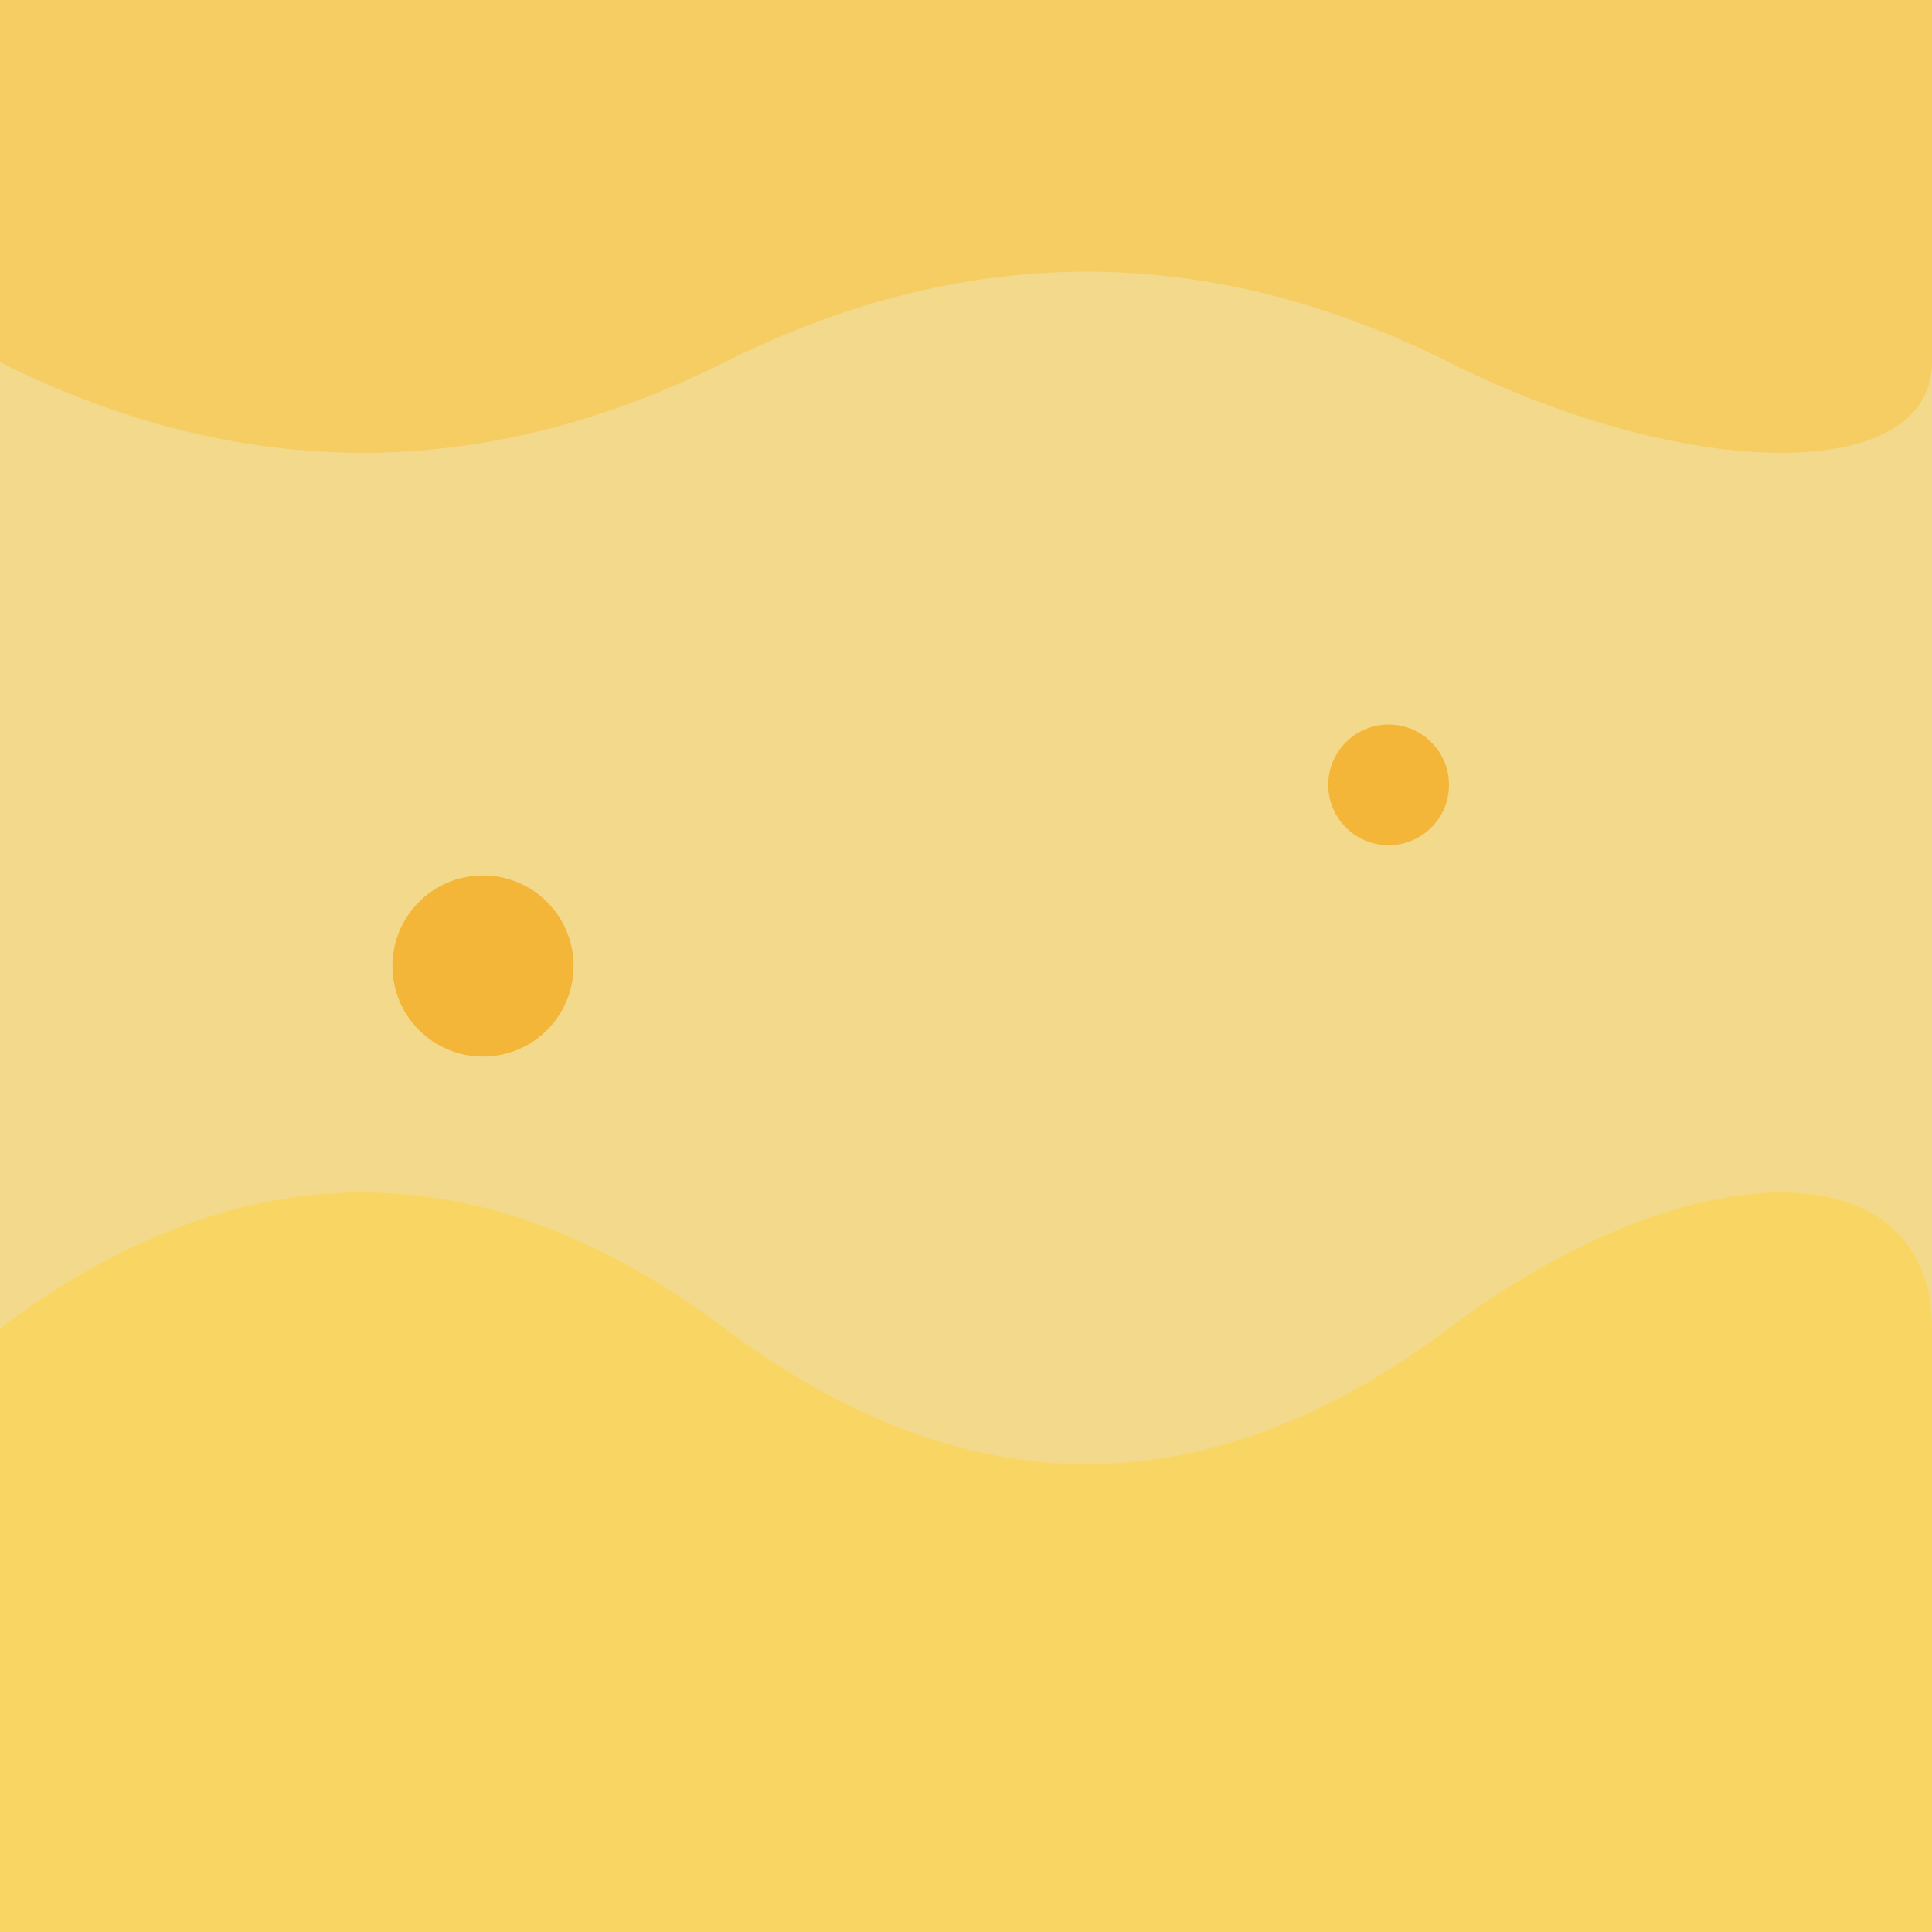 <svg width="128" height="128" viewBox="0 0 128 128" xmlns="http://www.w3.org/2000/svg">
  <rect width="128" height="128" fill="#f3d98c"/>
  <path d="M0 88c16-12 32-12 48 0s32 12 48 0 32-12 32 0v40H0z" fill="#ffd43b" opacity="0.5"/>
  <path d="M0 24c16 8 32 8 48 0s32-8 48 0 32 8 32 0V0H0z" fill="#fab005" opacity="0.3"/>
  <circle cx="32" cy="64" r="6" fill="#f59f00" opacity="0.6"/>
  <circle cx="92" cy="52" r="4" fill="#f59f00" opacity="0.6"/>
</svg>
